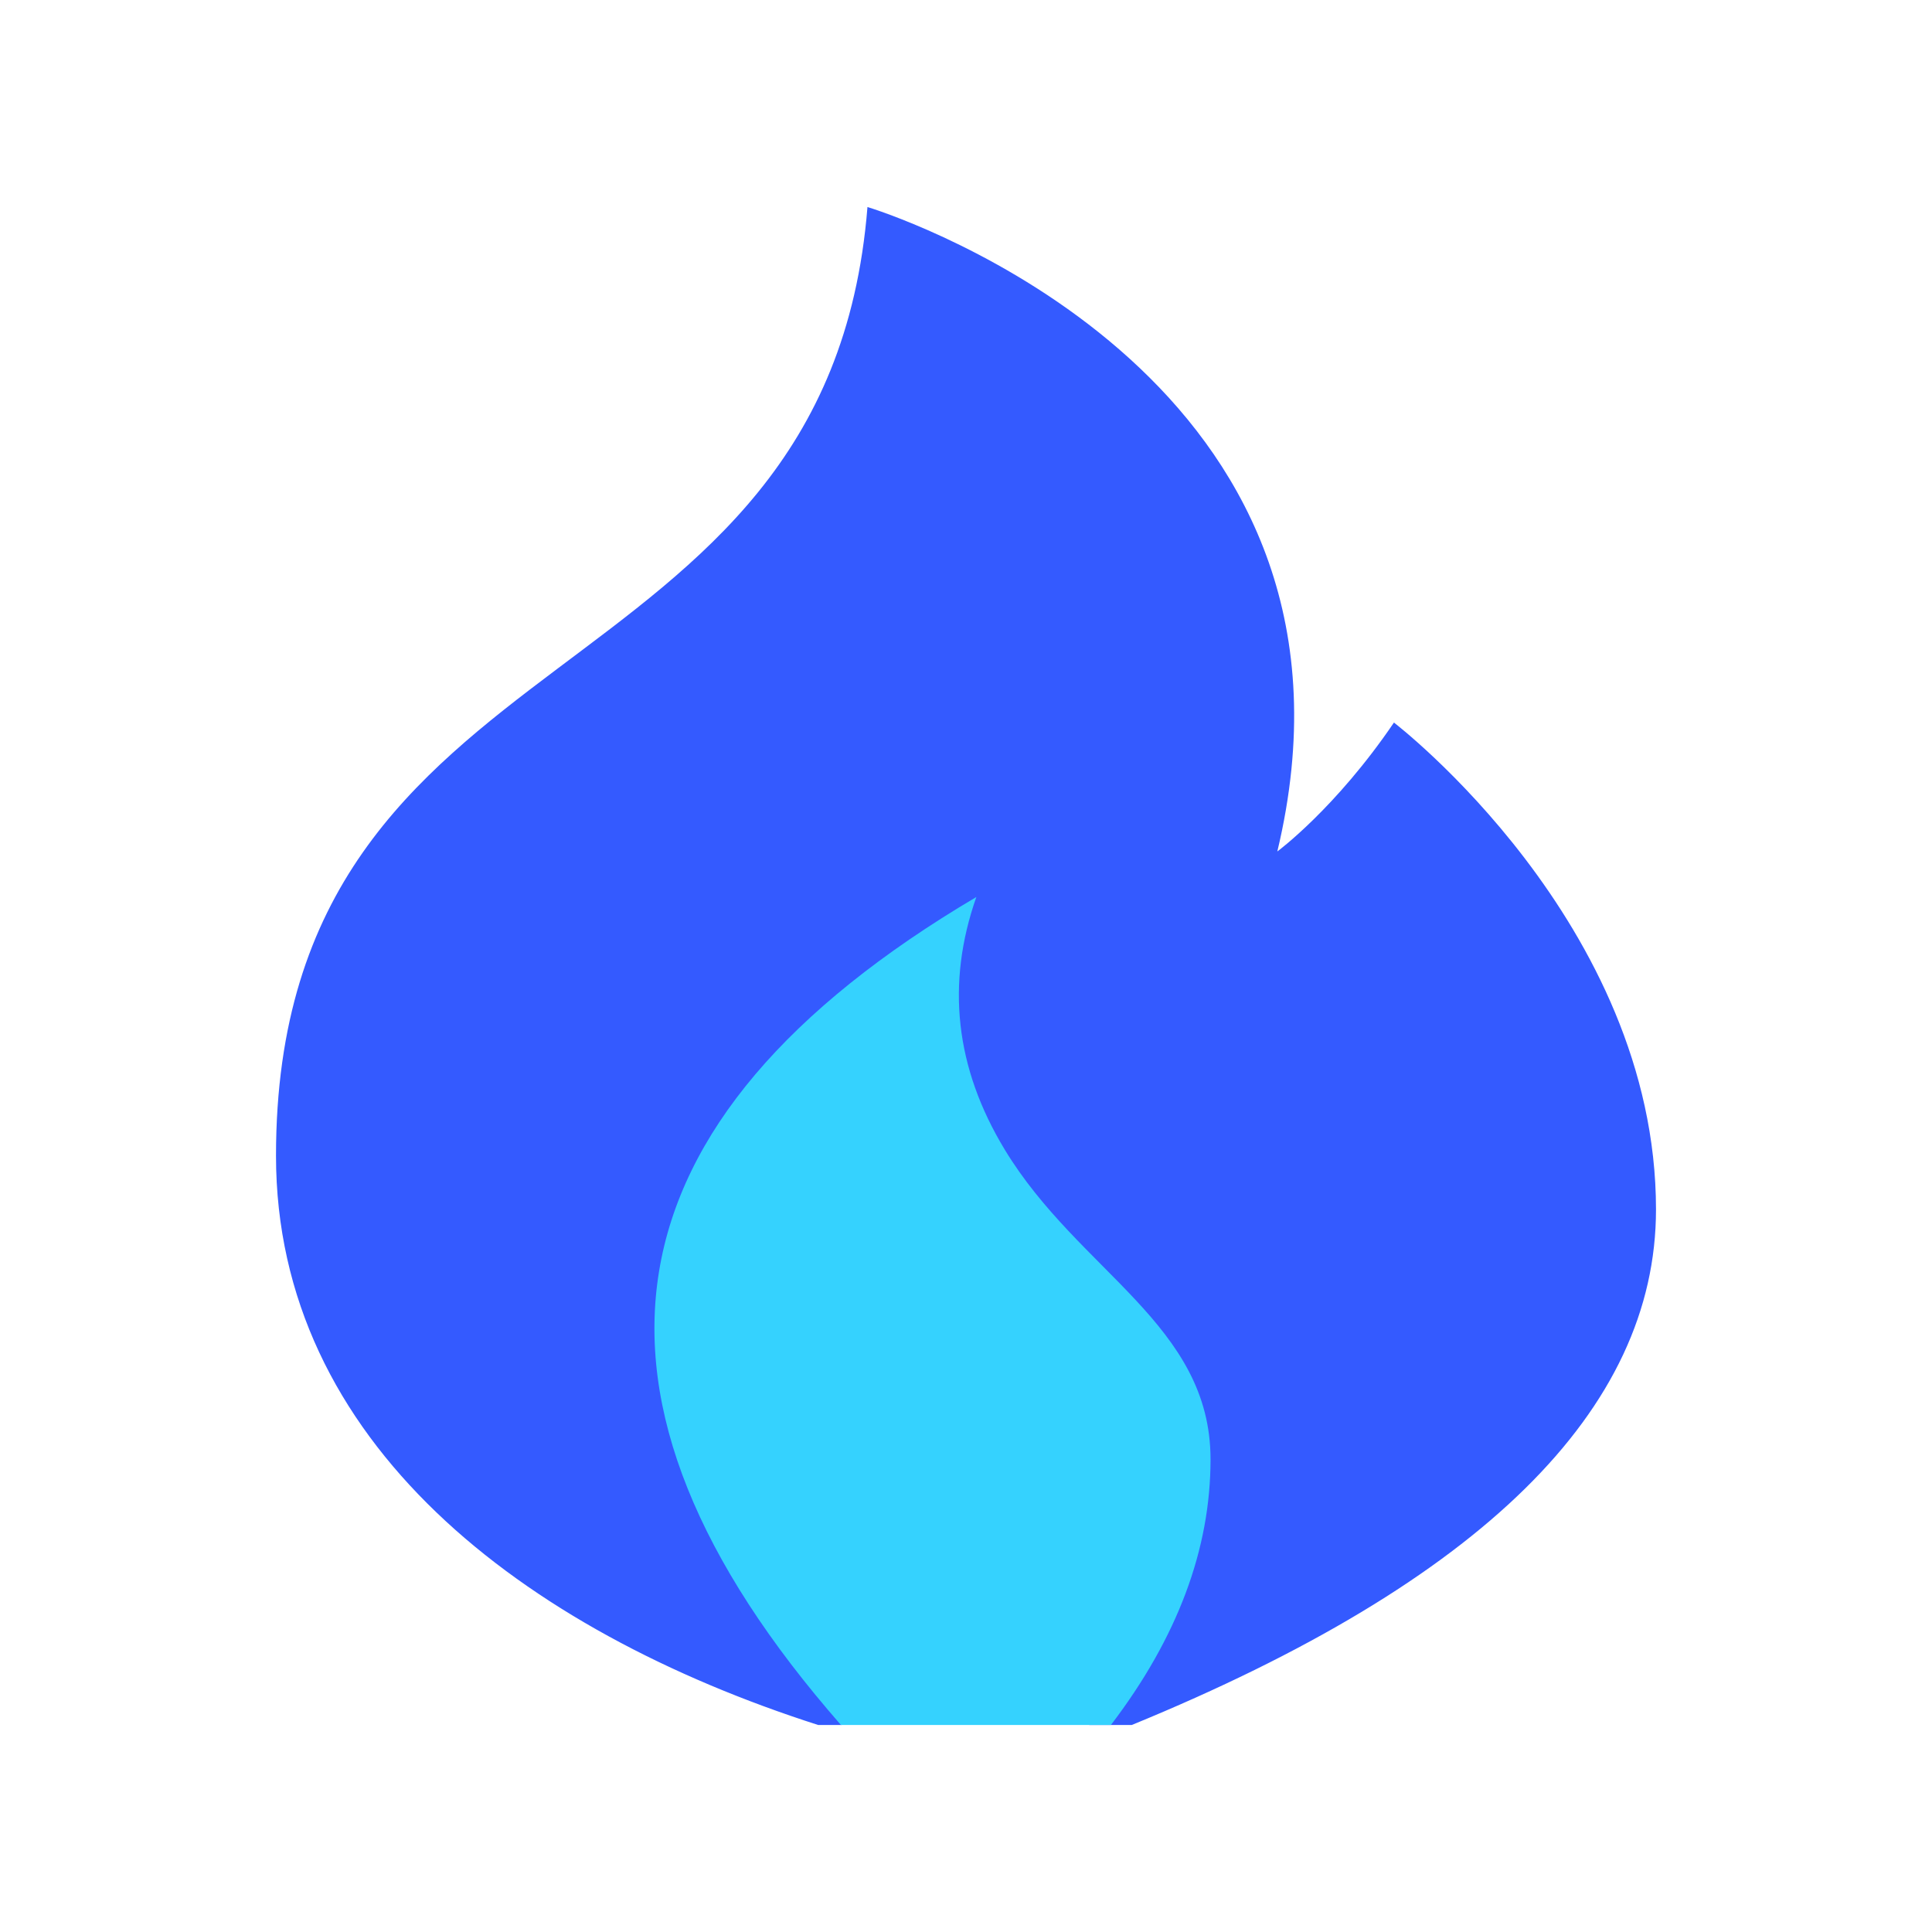 <?xml version="1.0" encoding="UTF-8"?>
<svg width="14px" height="14px" viewBox="0 0 14 14" version="1.1" xmlns="http://www.w3.org/2000/svg" xmlns:xlink="http://www.w3.org/1999/xlink">
    <title>热门工具（选中） 2</title>
    <defs>
        <rect id="path-1" x="0" y="0" width="14" height="14"></rect>
    </defs>
    <g id="页面-1" stroke="none" stroke-width="1" fill="none" fill-rule="evenodd">
        <g id="热门工具（选中）">
            <mask id="mask-2" fill="white">
                <use xlink:href="#path-1"></use>
            </mask>
            <g id="蒙版"></g>
            <g id="编组-5" mask="url(#mask-2)">
                <g transform="translate(2, 1.5)">
                    <g id="热门-面型" stroke-width="1" fill="none">
                        <path d="M4.298,0.004 L4.335,0.016 C4.781,0.166 8.043,1.381 7.256,4.67 C7.256,4.67 7.678,4.359 8.101,3.736 C8.101,3.736 10,5.189 10,7.264 C10,8.717 8.734,9.962 6.201,11 L5.893,11 C6.738,9.824 2.958,9.768 4.1,11 L3.929,11 C1.786,10.313 0,8.95 0,6.875 C0,2.997 3.995,3.644 4.286,0 L4.298,0.004 Z" id="路径" fill="#345AFF" fill-rule="nonzero"></path>
                    </g>
                    <path d="M5.075,5 C2.336,6.619 2.009,8.619 4.094,11 C5.164,11 5.816,11 6.05,11 C6.532,10.368 6.772,9.726 6.772,9.075 C6.772,8.098 5.819,7.718 5.281,6.831 C4.922,6.239 4.854,5.629 5.075,5 Z" id="路径-8" fill="#35D2FE"></path>
                </g>
            </g>
        </g>
    </g>
</svg>